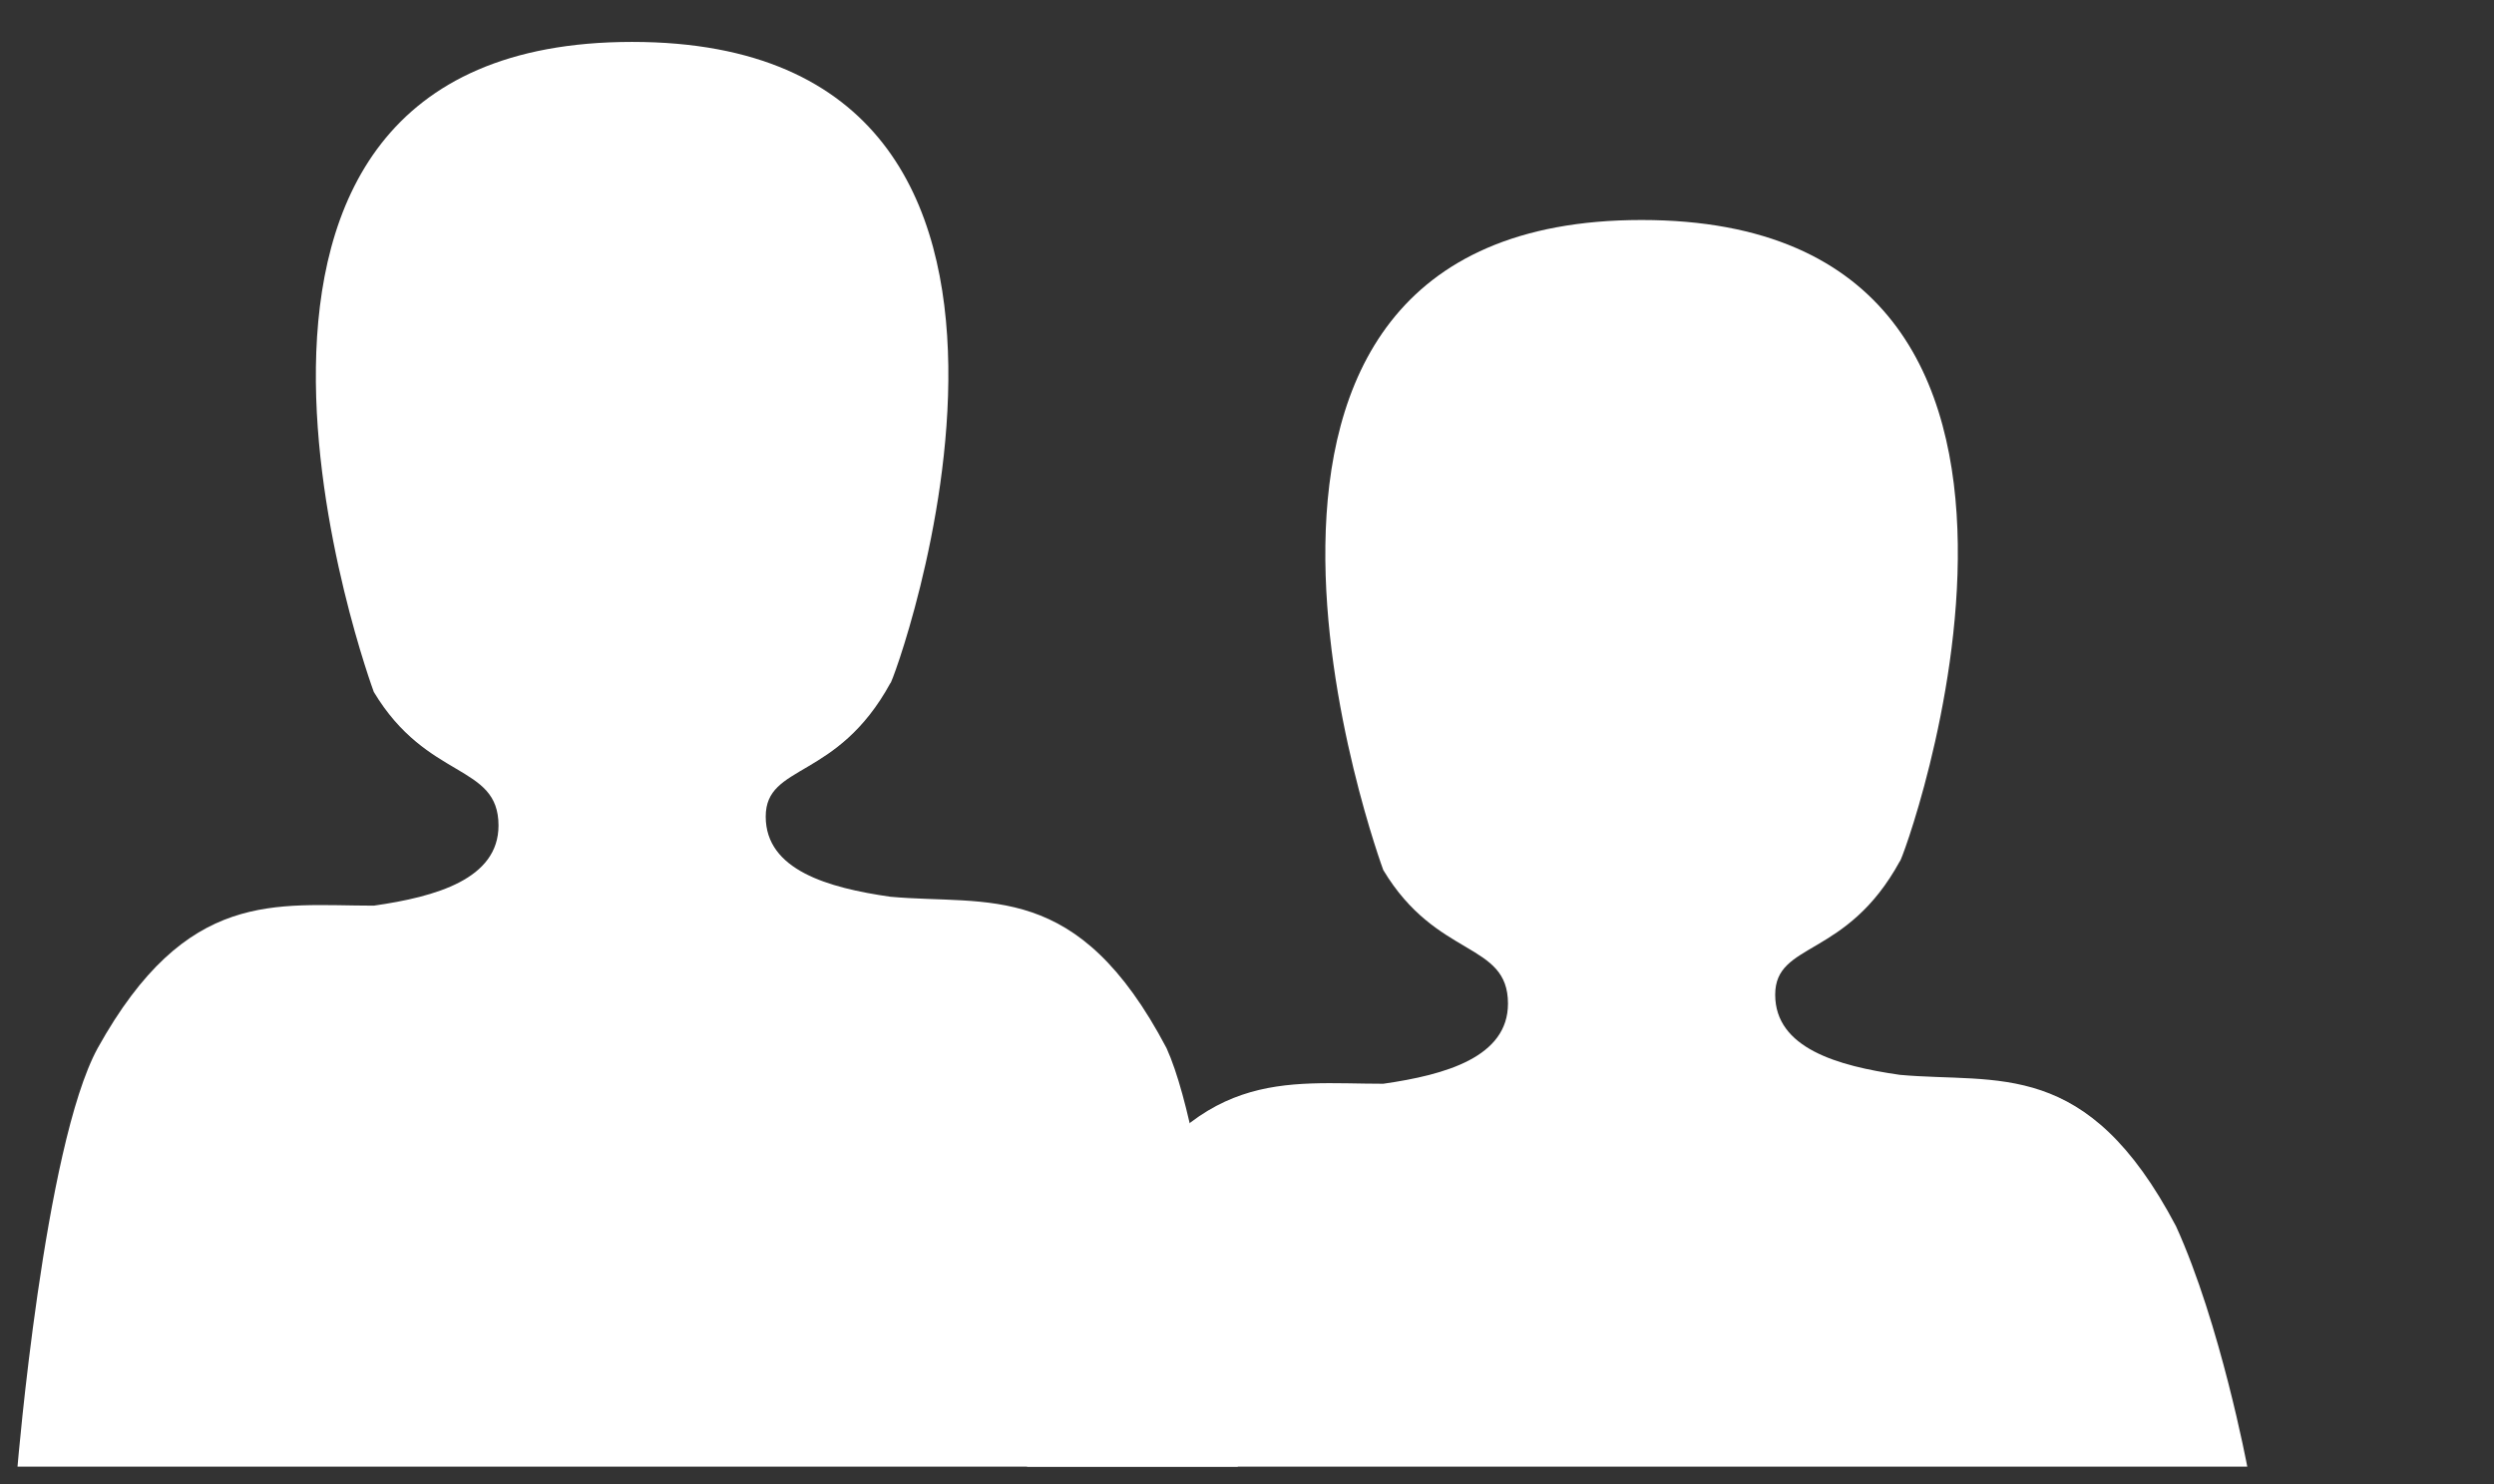 <svg width="42" height="25" viewBox="0 0 42 25" fill="none" xmlns="http://www.w3.org/2000/svg">
  <rect x="0" y="0" width="42" height="25" fill="#333333" stroke="none"/>
  <path d="M10.645 0.706C2.245 0.706 6.295 11.656 6.295 11.656C7.195 13.156 8.395 12.856 8.395 13.906C8.395 14.806 7.345 15.106 6.295 15.256C4.645 15.256 3.145 14.956 1.645 17.656C0.745 19.306 0.295 24.706 0.295 24.706H20.845C20.845 24.706 20.395 19.306 19.645 17.656C18.145 14.806 16.645 15.256 14.995 15.106C13.945 14.956 12.895 14.656 12.895 13.756C12.895 12.856 14.095 13.156 14.995 11.506C14.995 11.656 19.045 0.706 10.645 0.706Z" fill="#ffffff"/>
  <path d="M27.645 3.706C19.245 3.706 23.295 14.656 23.295 14.656C24.195 16.156 25.395 15.856 25.395 16.906C25.395 17.806 24.345 18.106 23.295 18.256C21.645 18.256 20.145 17.956 18.645 20.656C17.745 22.306 17.295 24.706 17.295 24.706H37.845C37.845 24.706 37.395 22.306 36.645 20.656C35.145 17.806 33.645 18.256 31.995 18.106C30.945 17.956 29.895 17.656 29.895 16.756C29.895 15.856 31.095 16.156 31.995 14.506C31.995 14.656 36.045 3.706 27.645 3.706Z" fill="#ffffff"/>
</svg>